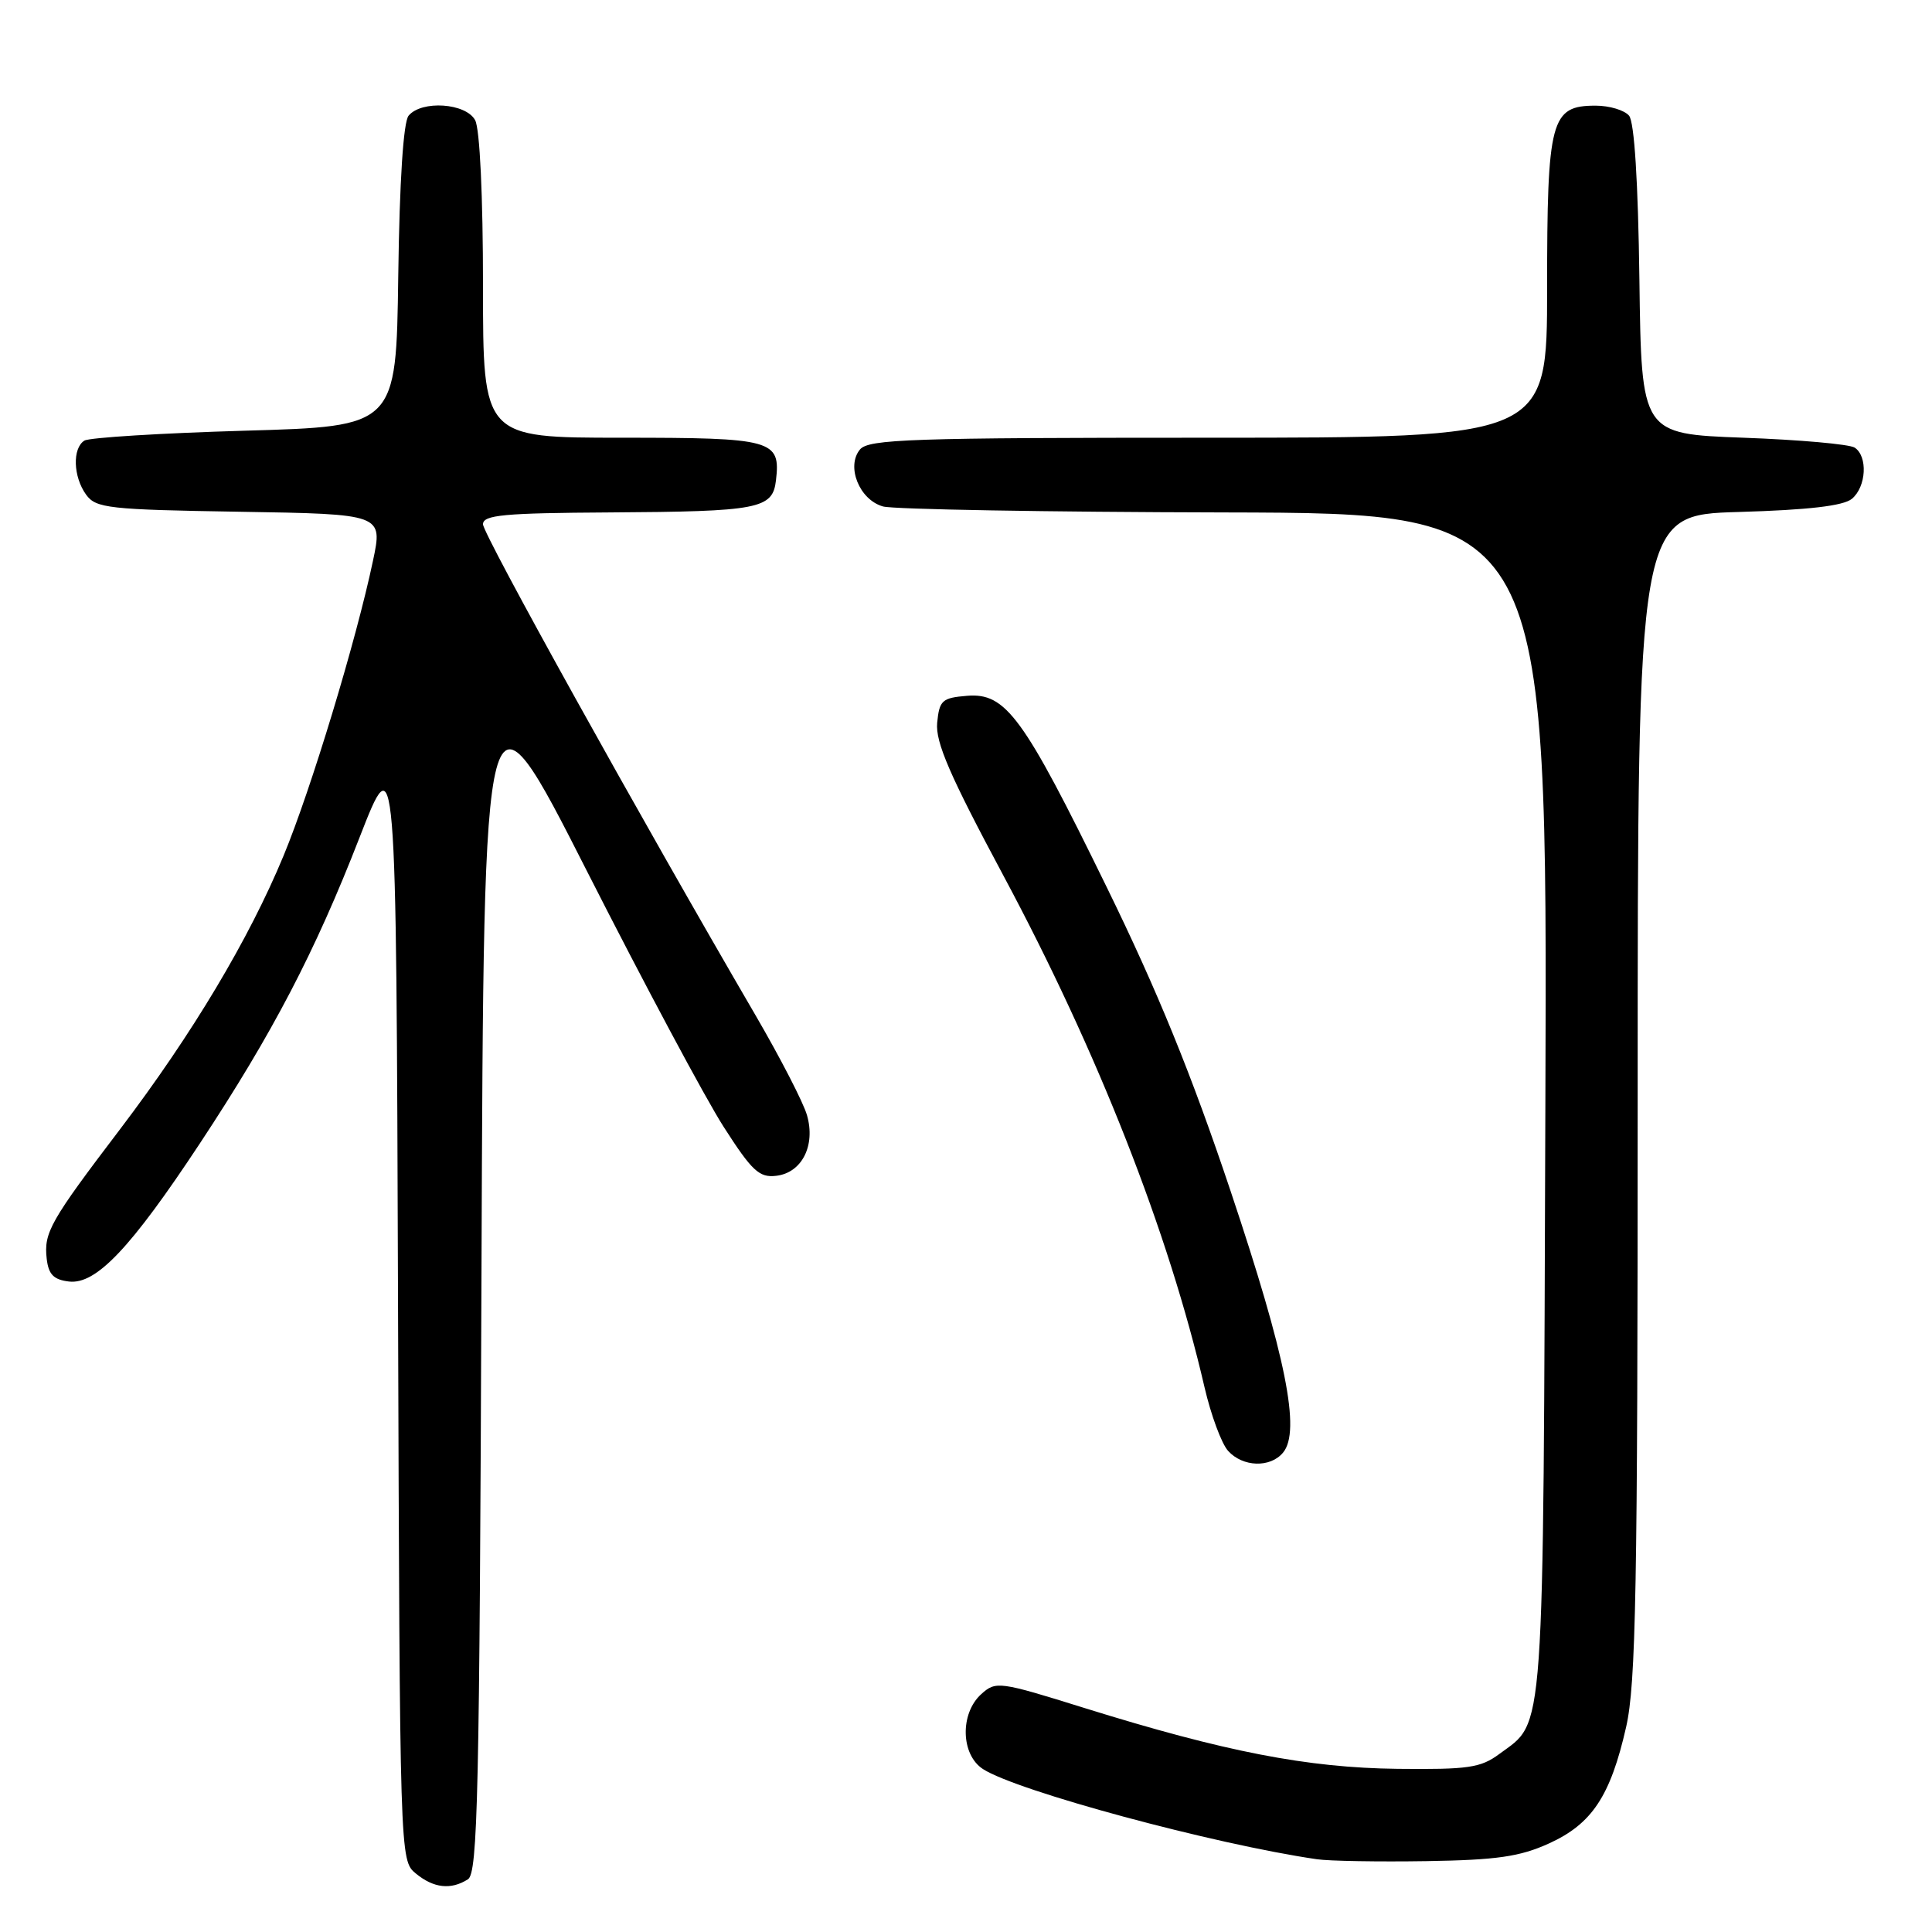 <?xml version="1.0" encoding="UTF-8" standalone="no"?>
<!DOCTYPE svg PUBLIC "-//W3C//DTD SVG 1.1//EN" "http://www.w3.org/Graphics/SVG/1.1/DTD/svg11.dtd" >
<svg xmlns="http://www.w3.org/2000/svg" xmlns:xlink="http://www.w3.org/1999/xlink" version="1.1" viewBox="0 0 256 256">
 <g >
 <path fill="currentColor"
d=" M 62.00 249.02 C 63.31 248.19 63.54 237.90 63.80 168.29 C 64.10 88.50 64.10 88.50 77.81 115.50 C 85.35 130.35 93.48 145.56 95.88 149.30 C 99.64 155.17 100.61 156.07 102.85 155.80 C 106.25 155.41 108.09 151.79 106.93 147.77 C 106.46 146.11 103.41 140.20 100.17 134.63 C 84.76 108.19 64.00 70.80 64.00 69.47 C 64.00 68.24 66.70 67.98 80.75 67.90 C 100.58 67.78 102.38 67.44 102.82 63.65 C 103.45 58.28 102.44 58.00 82.38 58.00 C 64.00 58.00 64.00 58.00 64.00 37.93 C 64.00 26.01 63.58 17.08 62.96 15.93 C 61.74 13.65 55.87 13.25 54.14 15.33 C 53.45 16.17 52.94 23.94 52.77 36.58 C 52.50 56.50 52.50 56.50 32.44 57.07 C 21.41 57.39 11.85 57.98 11.19 58.38 C 9.57 59.38 9.69 63.19 11.42 65.56 C 12.72 67.34 14.38 67.53 31.78 67.81 C 50.73 68.12 50.73 68.12 49.42 74.31 C 47.20 84.86 41.21 104.61 37.58 113.37 C 33.00 124.44 25.47 137.03 15.96 149.56 C 6.63 161.83 5.79 163.32 6.19 166.80 C 6.43 168.88 7.11 169.57 9.15 169.81 C 12.74 170.22 17.32 165.39 26.49 151.50 C 36.10 136.94 41.74 126.15 47.63 111.00 C 52.50 98.50 52.50 98.50 52.74 172.50 C 52.98 246.50 52.98 246.50 55.10 248.25 C 57.46 250.19 59.74 250.45 62.00 249.02 Z  M 205.22 244.28 C 210.94 241.69 213.39 238.00 215.47 228.84 C 216.77 223.11 217.00 210.67 217.00 145.17 C 217.00 68.23 217.00 68.23 230.38 67.84 C 239.63 67.57 244.25 67.03 245.38 66.10 C 247.30 64.51 247.52 60.46 245.75 59.31 C 245.06 58.86 238.43 58.27 231.00 58.00 C 217.50 57.50 217.50 57.50 217.23 37.08 C 217.06 24.07 216.56 16.17 215.86 15.33 C 215.25 14.60 213.26 14.00 211.43 14.00 C 205.48 14.00 205.00 15.80 205.00 38.22 C 205.00 58.00 205.00 58.00 160.12 58.00 C 120.69 58.00 115.09 58.19 113.95 59.56 C 112.09 61.81 113.88 66.24 117.01 67.11 C 118.38 67.49 138.75 67.85 162.27 67.90 C 205.05 68.00 205.05 68.00 204.77 146.25 C 204.47 231.73 204.74 227.92 198.67 232.41 C 196.19 234.25 194.54 234.48 185.17 234.38 C 173.24 234.24 162.32 232.12 143.76 226.34 C 132.36 222.78 131.96 222.73 130.01 224.49 C 127.18 227.06 127.31 232.51 130.25 234.41 C 134.74 237.32 160.83 244.37 174.50 246.36 C 176.15 246.60 182.68 246.71 189.00 246.61 C 198.35 246.46 201.38 246.02 205.22 244.28 Z  M 170.01 192.48 C 172.39 189.63 170.40 179.74 163.06 157.82 C 157.87 142.33 153.38 131.31 146.62 117.50 C 135.58 94.91 133.28 91.77 128.12 92.20 C 124.83 92.47 124.47 92.80 124.18 95.78 C 123.94 98.34 125.84 102.74 132.95 116.01 C 145.46 139.37 154.85 163.27 159.61 183.84 C 160.46 187.50 161.86 191.29 162.73 192.25 C 164.67 194.40 168.32 194.52 170.01 192.48 Z "/>
</g>
</svg>